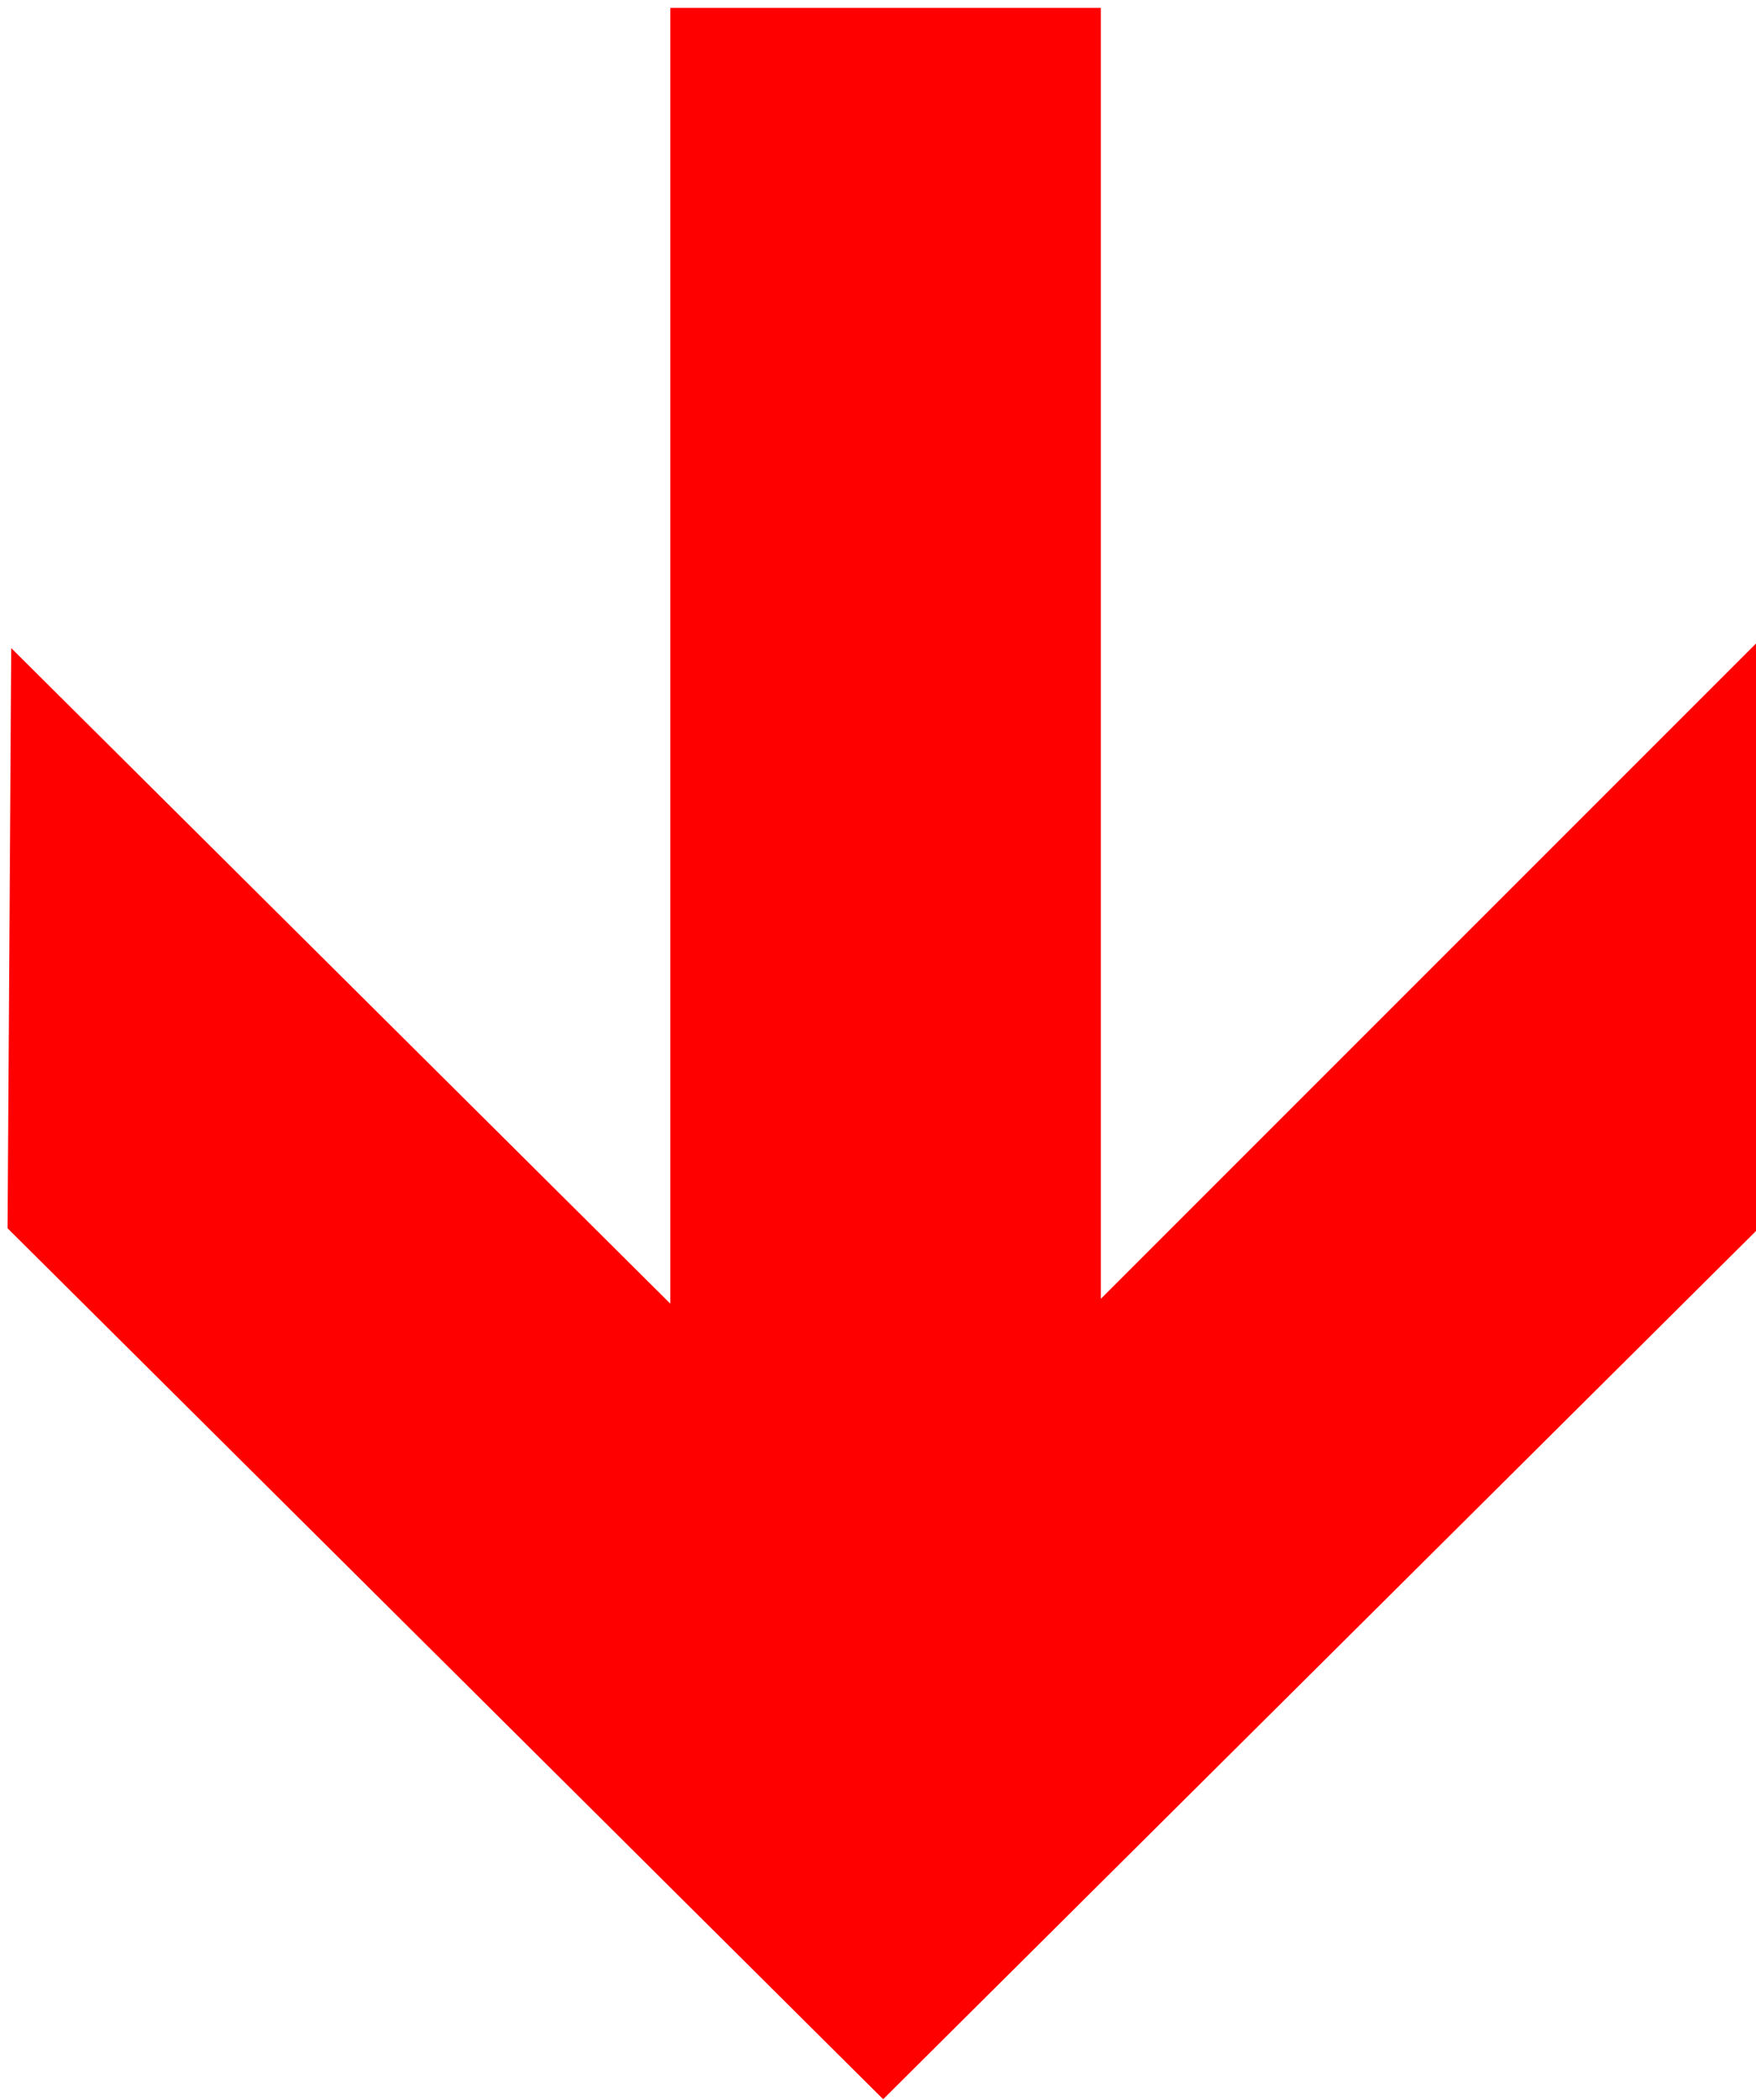 <svg width="363" height="434" xmlns="http://www.w3.org/2000/svg">

 <g>
  <title>background</title>
  <rect fill="none" id="canvas_background" height="402" width="582" y="-1" x="-1"/>
 </g>
 <g>
  <title>Layer 1</title>
  <path transform="rotate(-180 182.566,217.633) " stroke="#ff0000" fill="#ff0000" id="path2348" d="m138.066,165.638l-136,135.989l0,-119.999l180.5,-179.496l180.5,179.496l-0.747,118.504l-136.253,-135.494l0,268.494l-88,0l0,-267.494z"/>
 </g>
</svg>
